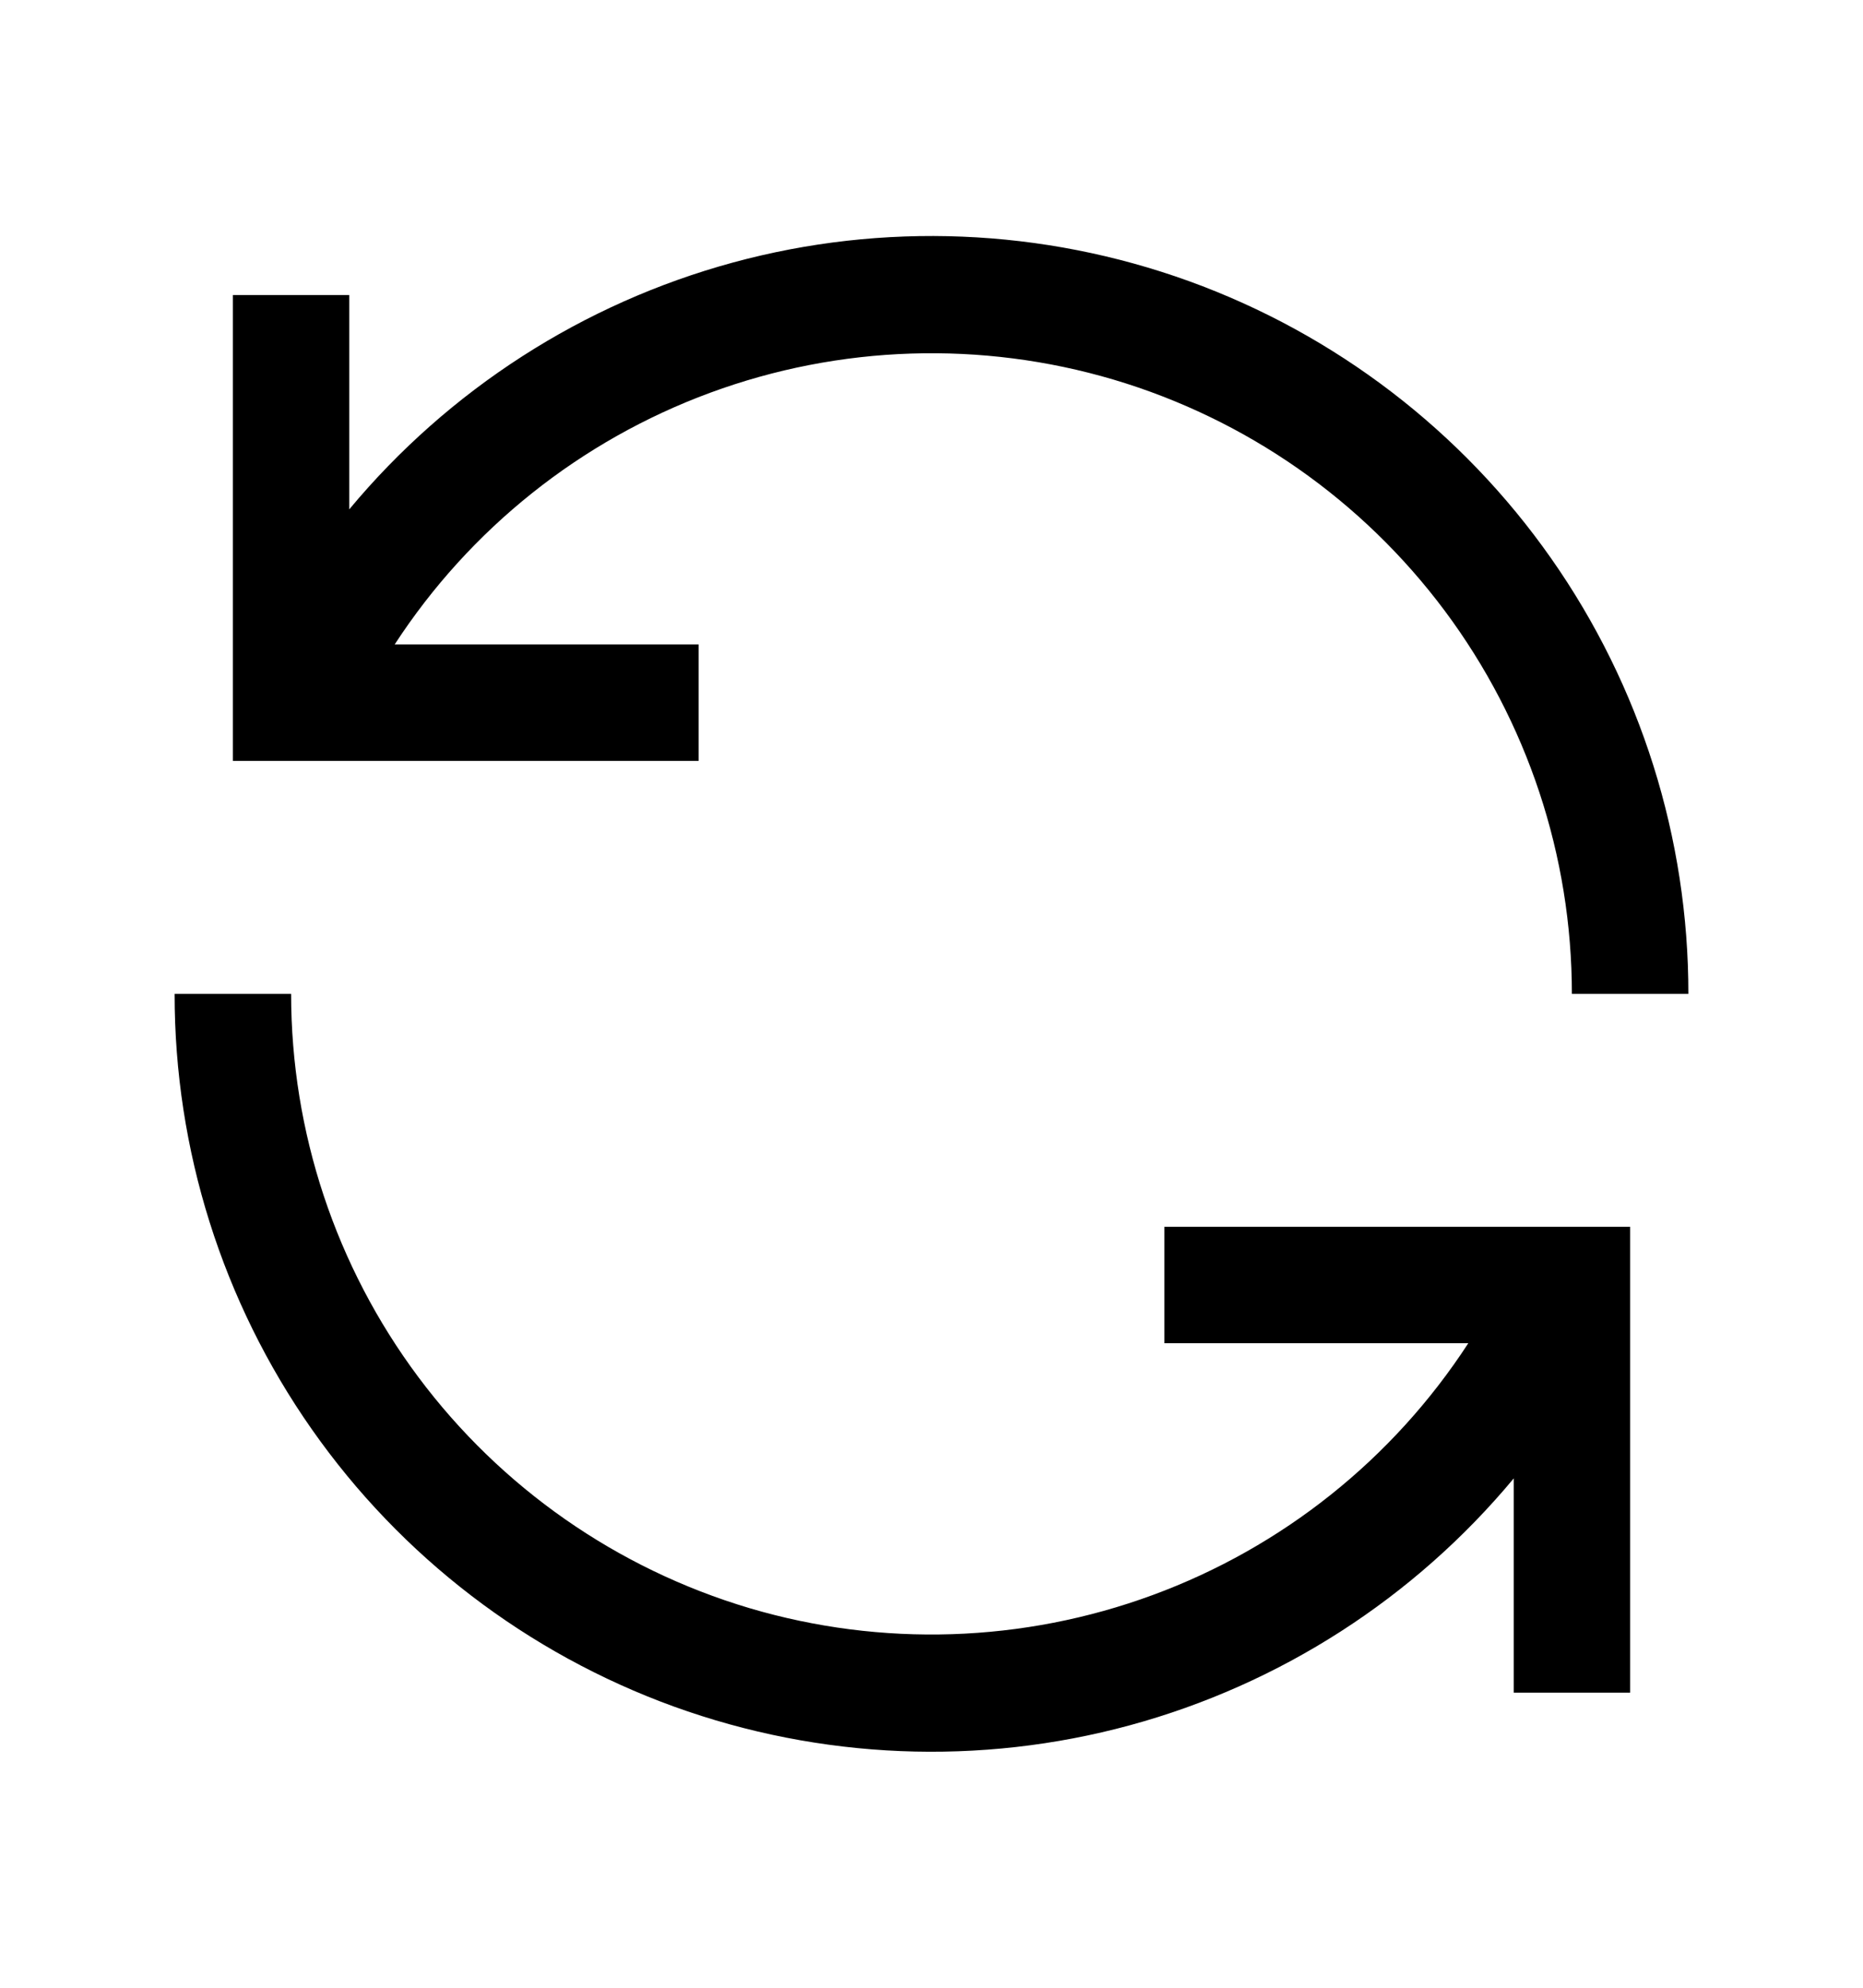 <svg width="15" height="16" viewBox="0 0 15 16" fill="none" xmlns="http://www.w3.org/2000/svg">
<path d="M5.625 5.187H3.178C3.784 4.256 4.676 3.545 5.719 3.161C6.762 2.777 7.901 2.74 8.967 3.056C10.033 3.373 10.967 4.025 11.632 4.916C12.297 5.807 12.656 6.888 12.656 8H13.594C13.595 6.746 13.21 5.523 12.49 4.496C11.771 3.47 10.752 2.69 9.573 2.263C8.394 1.837 7.112 1.784 5.902 2.113C4.693 2.442 3.614 3.136 2.812 4.1V2.375H1.875V6.125H5.625V5.187ZM9.375 10.812H11.822C11.216 11.744 10.325 12.455 9.281 12.839C8.238 13.223 7.099 13.26 6.033 12.944C4.968 12.627 4.033 11.975 3.368 11.084C2.703 10.193 2.344 9.112 2.344 8H1.406C1.405 9.254 1.79 10.477 2.51 11.504C3.229 12.53 4.248 13.31 5.427 13.737C6.606 14.163 7.888 14.216 9.098 13.887C10.307 13.558 11.386 12.864 12.188 11.9V13.625H13.125V9.875H9.375V10.812Z" fill="currentColor"/>
</svg>
